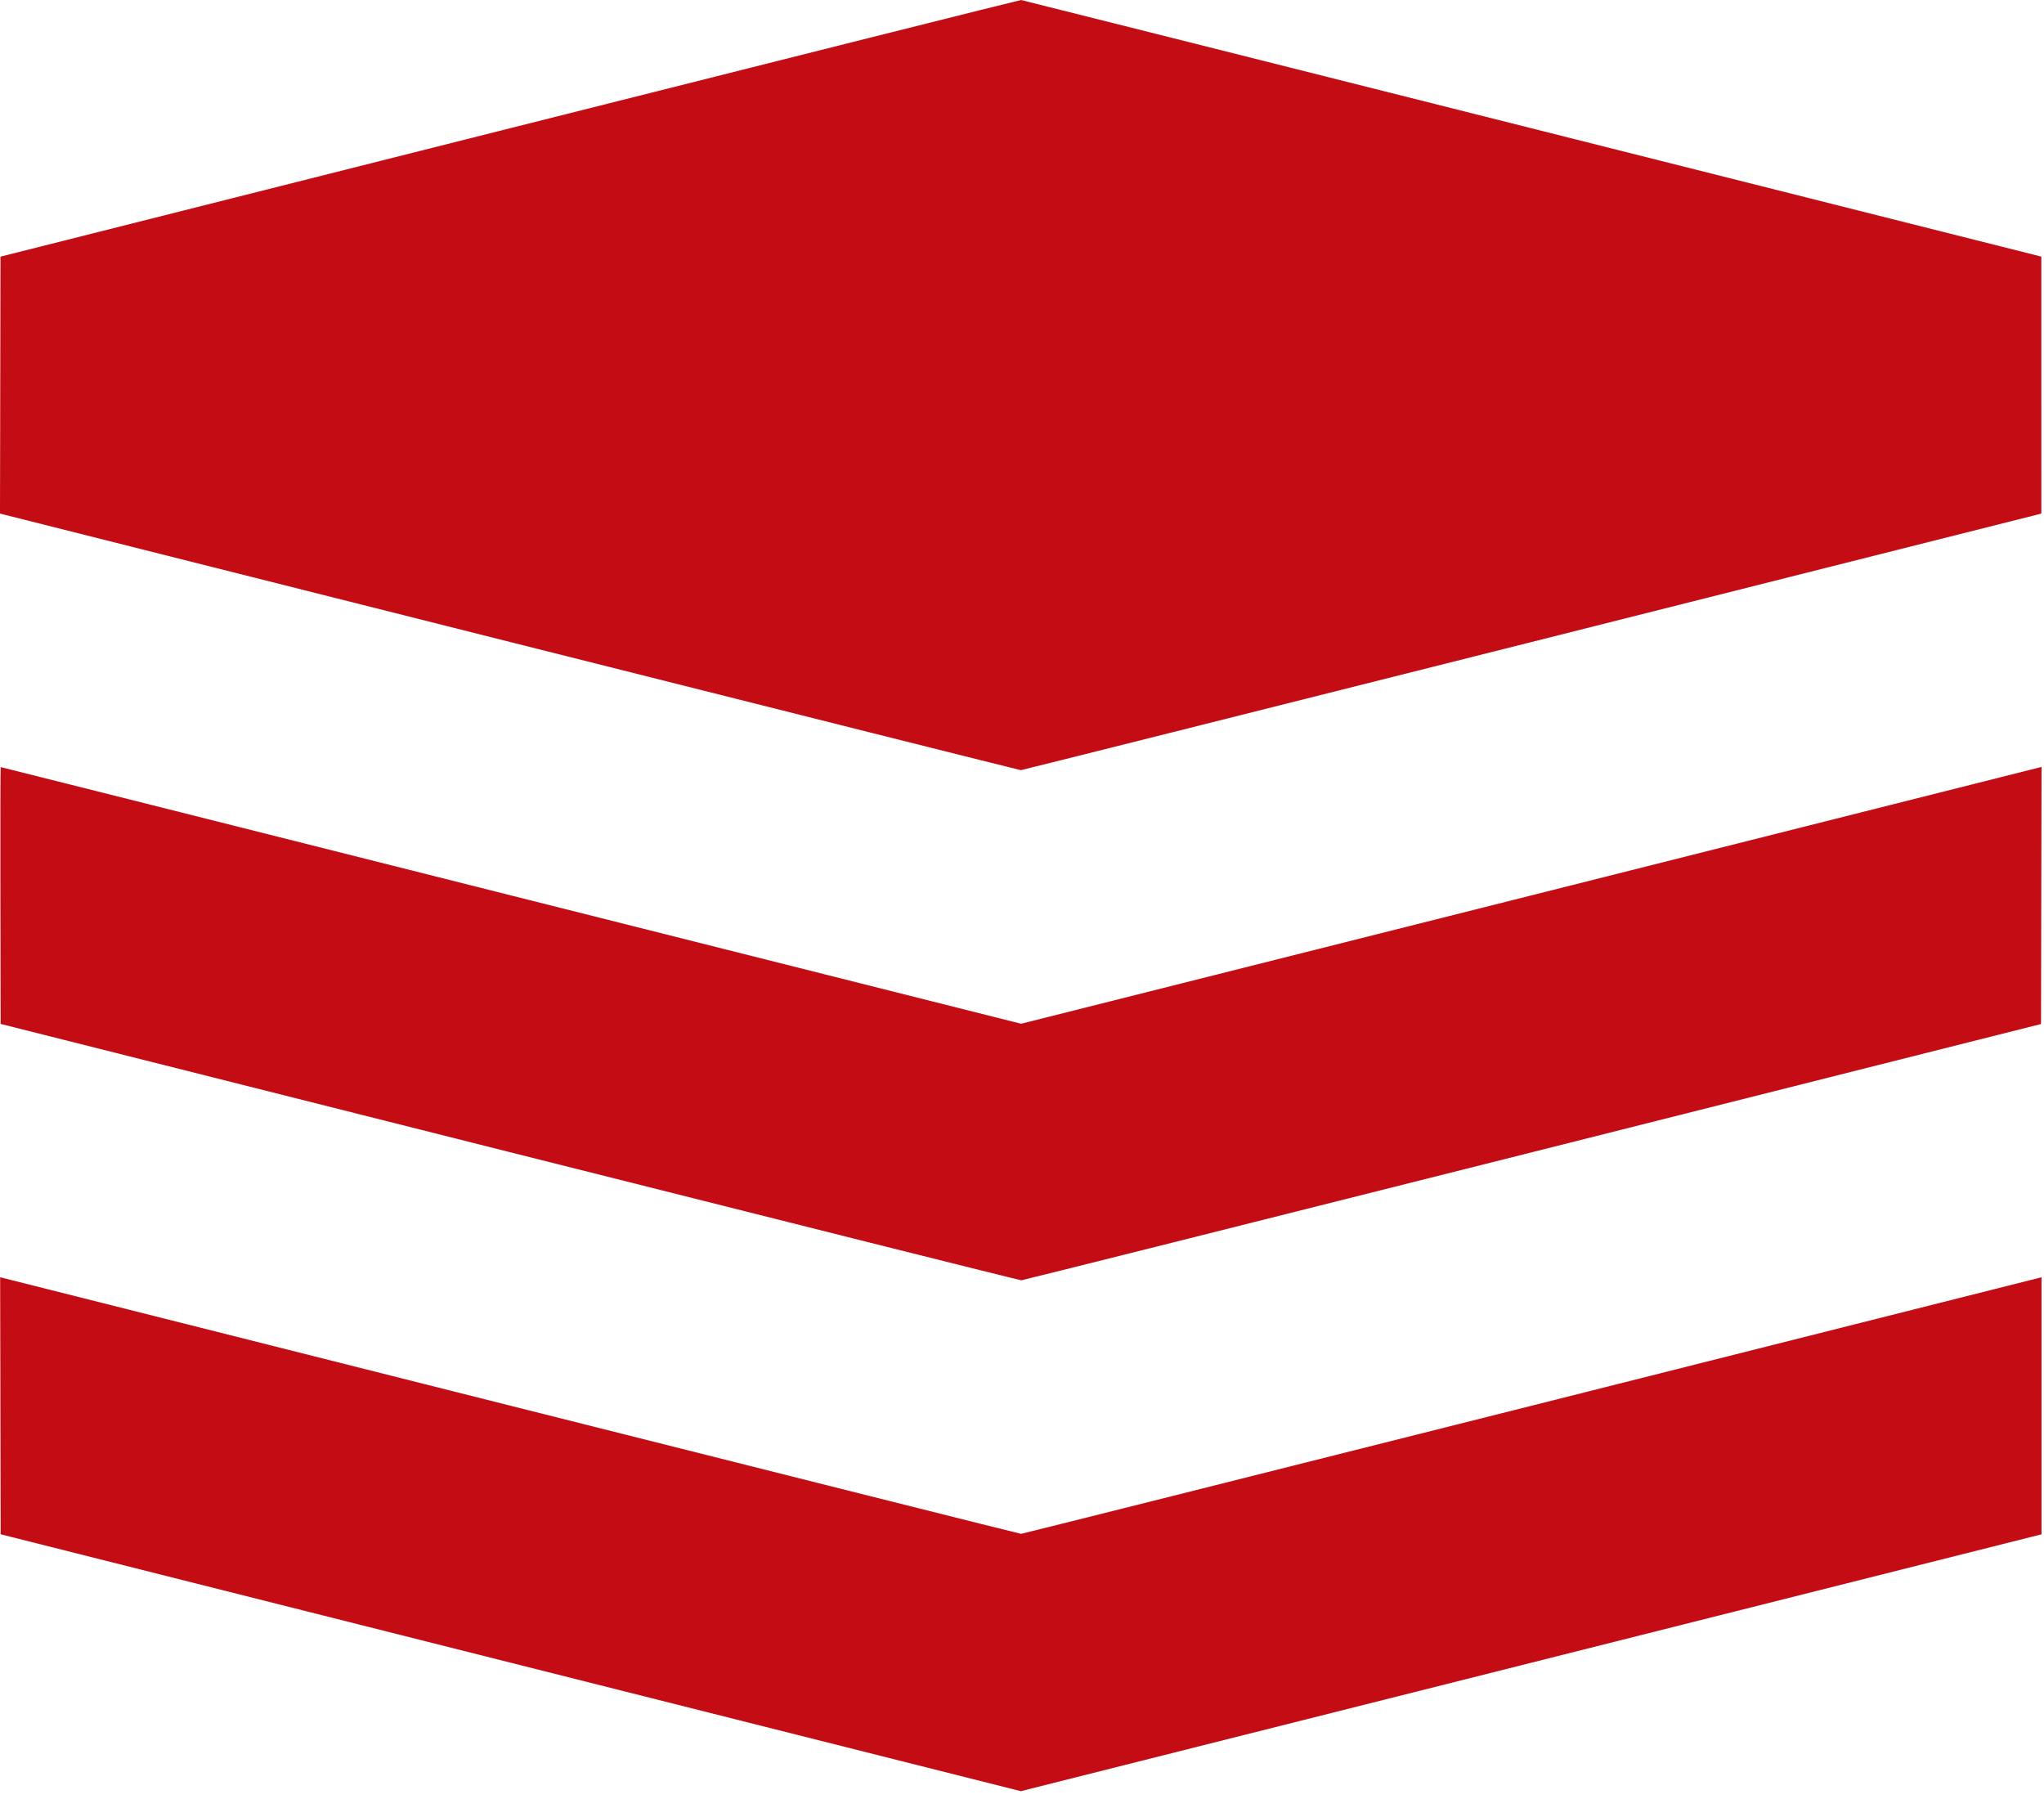 <svg width="100" height="88" viewBox="0 0 100 88" fill="none" xmlns="http://www.w3.org/2000/svg">
<path d="M49.96 8.48862e-06C49.921 -0.006 38.67 2.816 24.957 6.272L0.024 12.554L0.012 18.837L0 25.12L0.177 25.167C0.275 25.192 11.495 28.016 25.111 31.443C38.727 34.869 49.903 37.673 49.946 37.673C49.987 37.673 61.201 34.859 74.864 31.421C88.526 27.982 99.743 25.157 99.787 25.144L99.87 25.118L99.869 18.835V12.552L74.949 6.281C61.238 2.832 49.995 0.005 49.953 0L49.96 8.48862e-06ZM0.035 37.525C0.02 37.525 0.013 40.351 0.02 43.806L0.031 50.086L24.94 56.358C38.64 59.808 49.903 62.629 49.967 62.627C50.032 62.625 61.283 59.804 74.97 56.358L99.855 50.091L99.867 43.802L99.879 37.514L99.773 37.542C99.714 37.558 88.481 40.385 74.809 43.827L49.957 50.078L25.009 43.803C11.289 40.349 0.053 37.524 0.037 37.524L0.035 37.525ZM0.09 62.499L0.007 62.475L0.02 68.763L0.032 75.051L24.987 81.334L49.942 87.617L74.91 81.335L99.878 75.053V68.764L99.878 62.475L99.796 62.5C99.751 62.514 88.534 65.339 74.871 68.778C61.208 72.216 49.996 75.03 49.955 75.03C49.915 75.03 38.698 72.216 25.028 68.776C11.359 65.337 0.137 62.512 0.092 62.499L0.09 62.499Z" fill="#C30C13"/>
</svg>
